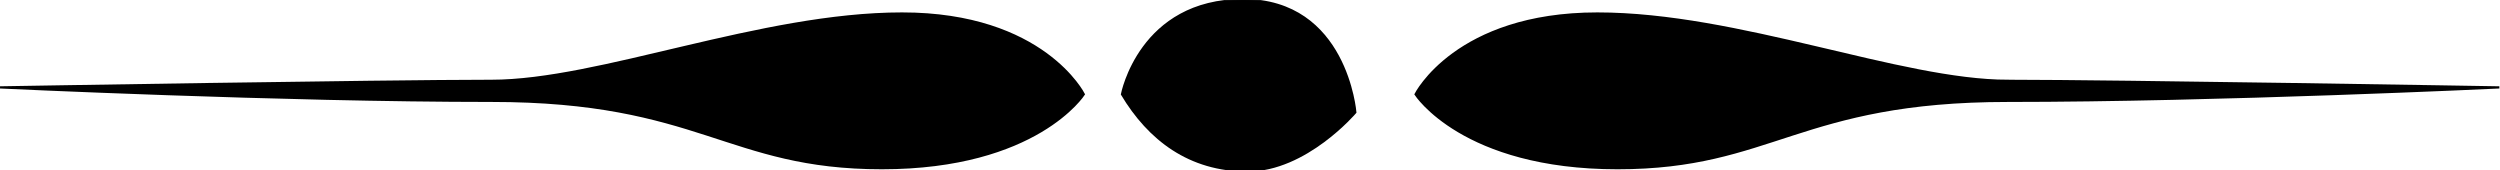 <?xml version="1.0" encoding="UTF-8" standalone="no"?>
<svg
   xmlns:dc="http://purl.org/dc/elements/1.1/"
   xmlns:cc="http://creativecommons.org/ns#"
   xmlns:rdf="http://www.w3.org/1999/02/22-rdf-syntax-ns#"
   xmlns:svg="http://www.w3.org/2000/svg"
   xmlns="http://www.w3.org/2000/svg"
   xmlns:sodipodi="http://sodipodi.sourceforge.net/DTD/sodipodi-0.dtd"
   xmlns:inkscape="http://www.inkscape.org/namespaces/inkscape"
   version="1.1"
   id="svg2"
   xml:space="preserve"
   width="604.758"
   height="41.237"
   viewBox="0 0 604.758 41.237"
   sodipodi:docname="vectorian080.pdf"><defs
     id="defs6"><clipPath
       clipPathUnits="userSpaceOnUse"
       id="clipPath28"><path
         d="M 0,0 H 453.549 V 30.927 H 0 Z"
         id="path26" /></clipPath></defs><sodipodi:namedview
     pagecolor="#ffffff"
     bordercolor="#666666"
     borderopacity="1"
     objecttolerance="10"
     gridtolerance="10"
     guidetolerance="10"
     inkscape:pageopacity="0"
     inkscape:pageshadow="2"
     inkscape:window-width="640"
     inkscape:window-height="480"
     id="namedview4" /><g
     id="g10"
     inkscape:groupmode="layer"
     inkscape:label="vectorian080"
     transform="matrix(1.333,0,0,-1.333,0.013,41.237)"><g
       id="g12"
       transform="translate(72,-41.073)"><g
         id="g14"
         transform="translate(-72,41.073)"><g
           id="g16"><g
             id="g18"><path
               d="M 163.688,28.485 C 138.033,28.485 108.724,16.268 89.171,16.268 69.63,16.268 0,15.076 0,15.076 c 0,0 51.305,-2.443 89.171,-2.443 37.872,0 42.765,-12.217 70.852,-12.217 28.099,0 36.651,13.409 36.651,13.409 0,0 -7.324,14.66 -32.985,14.66 z"
               style="fill:#000000;fill-opacity:1;fill-rule:nonzero;stroke:#000000;stroke-width:0.399;stroke-linecap:butt;stroke-linejoin:miter;stroke-miterlimit:10;stroke-dasharray:none;stroke-opacity:1"
               id="path20" /><path
               d="m 364.378,16.268 c -19.553,0 -48.867,12.217 -74.517,12.217 -25.655,0 -32.986,-14.66 -32.986,-14.66 0,0 8.552,-13.409 36.651,-13.409 28.087,0 32.98,12.217 70.852,12.217 37.86,0 89.171,2.443 89.171,2.443 0,0 -69.63,1.192 -89.171,1.192 z"
               style="fill:#000000;fill-opacity:1;fill-rule:nonzero;stroke:#000000;stroke-width:0.399;stroke-linecap:butt;stroke-linejoin:miter;stroke-miterlimit:10;stroke-dasharray:none;stroke-opacity:1"
               id="path22" /><g
               id="g24"
               clip-path="url(#clipPath28)"><path
                 d="m 225.589,30.928 c -18.731,0 -21.99,-17.104 -21.99,-17.104 4.887,-8.164 12.223,-13.826 22.801,-13.826 10.596,0 19.547,10.548 19.547,10.548 0,0 -1.627,20.381 -20.357,20.381 z"
                 style="fill:#000000;fill-opacity:1;fill-rule:nonzero;stroke:#000000;stroke-width:0.399;stroke-linecap:butt;stroke-linejoin:miter;stroke-miterlimit:10;stroke-dasharray:none;stroke-opacity:1"
                 id="path30" /></g></g></g></g></g></g></svg>
